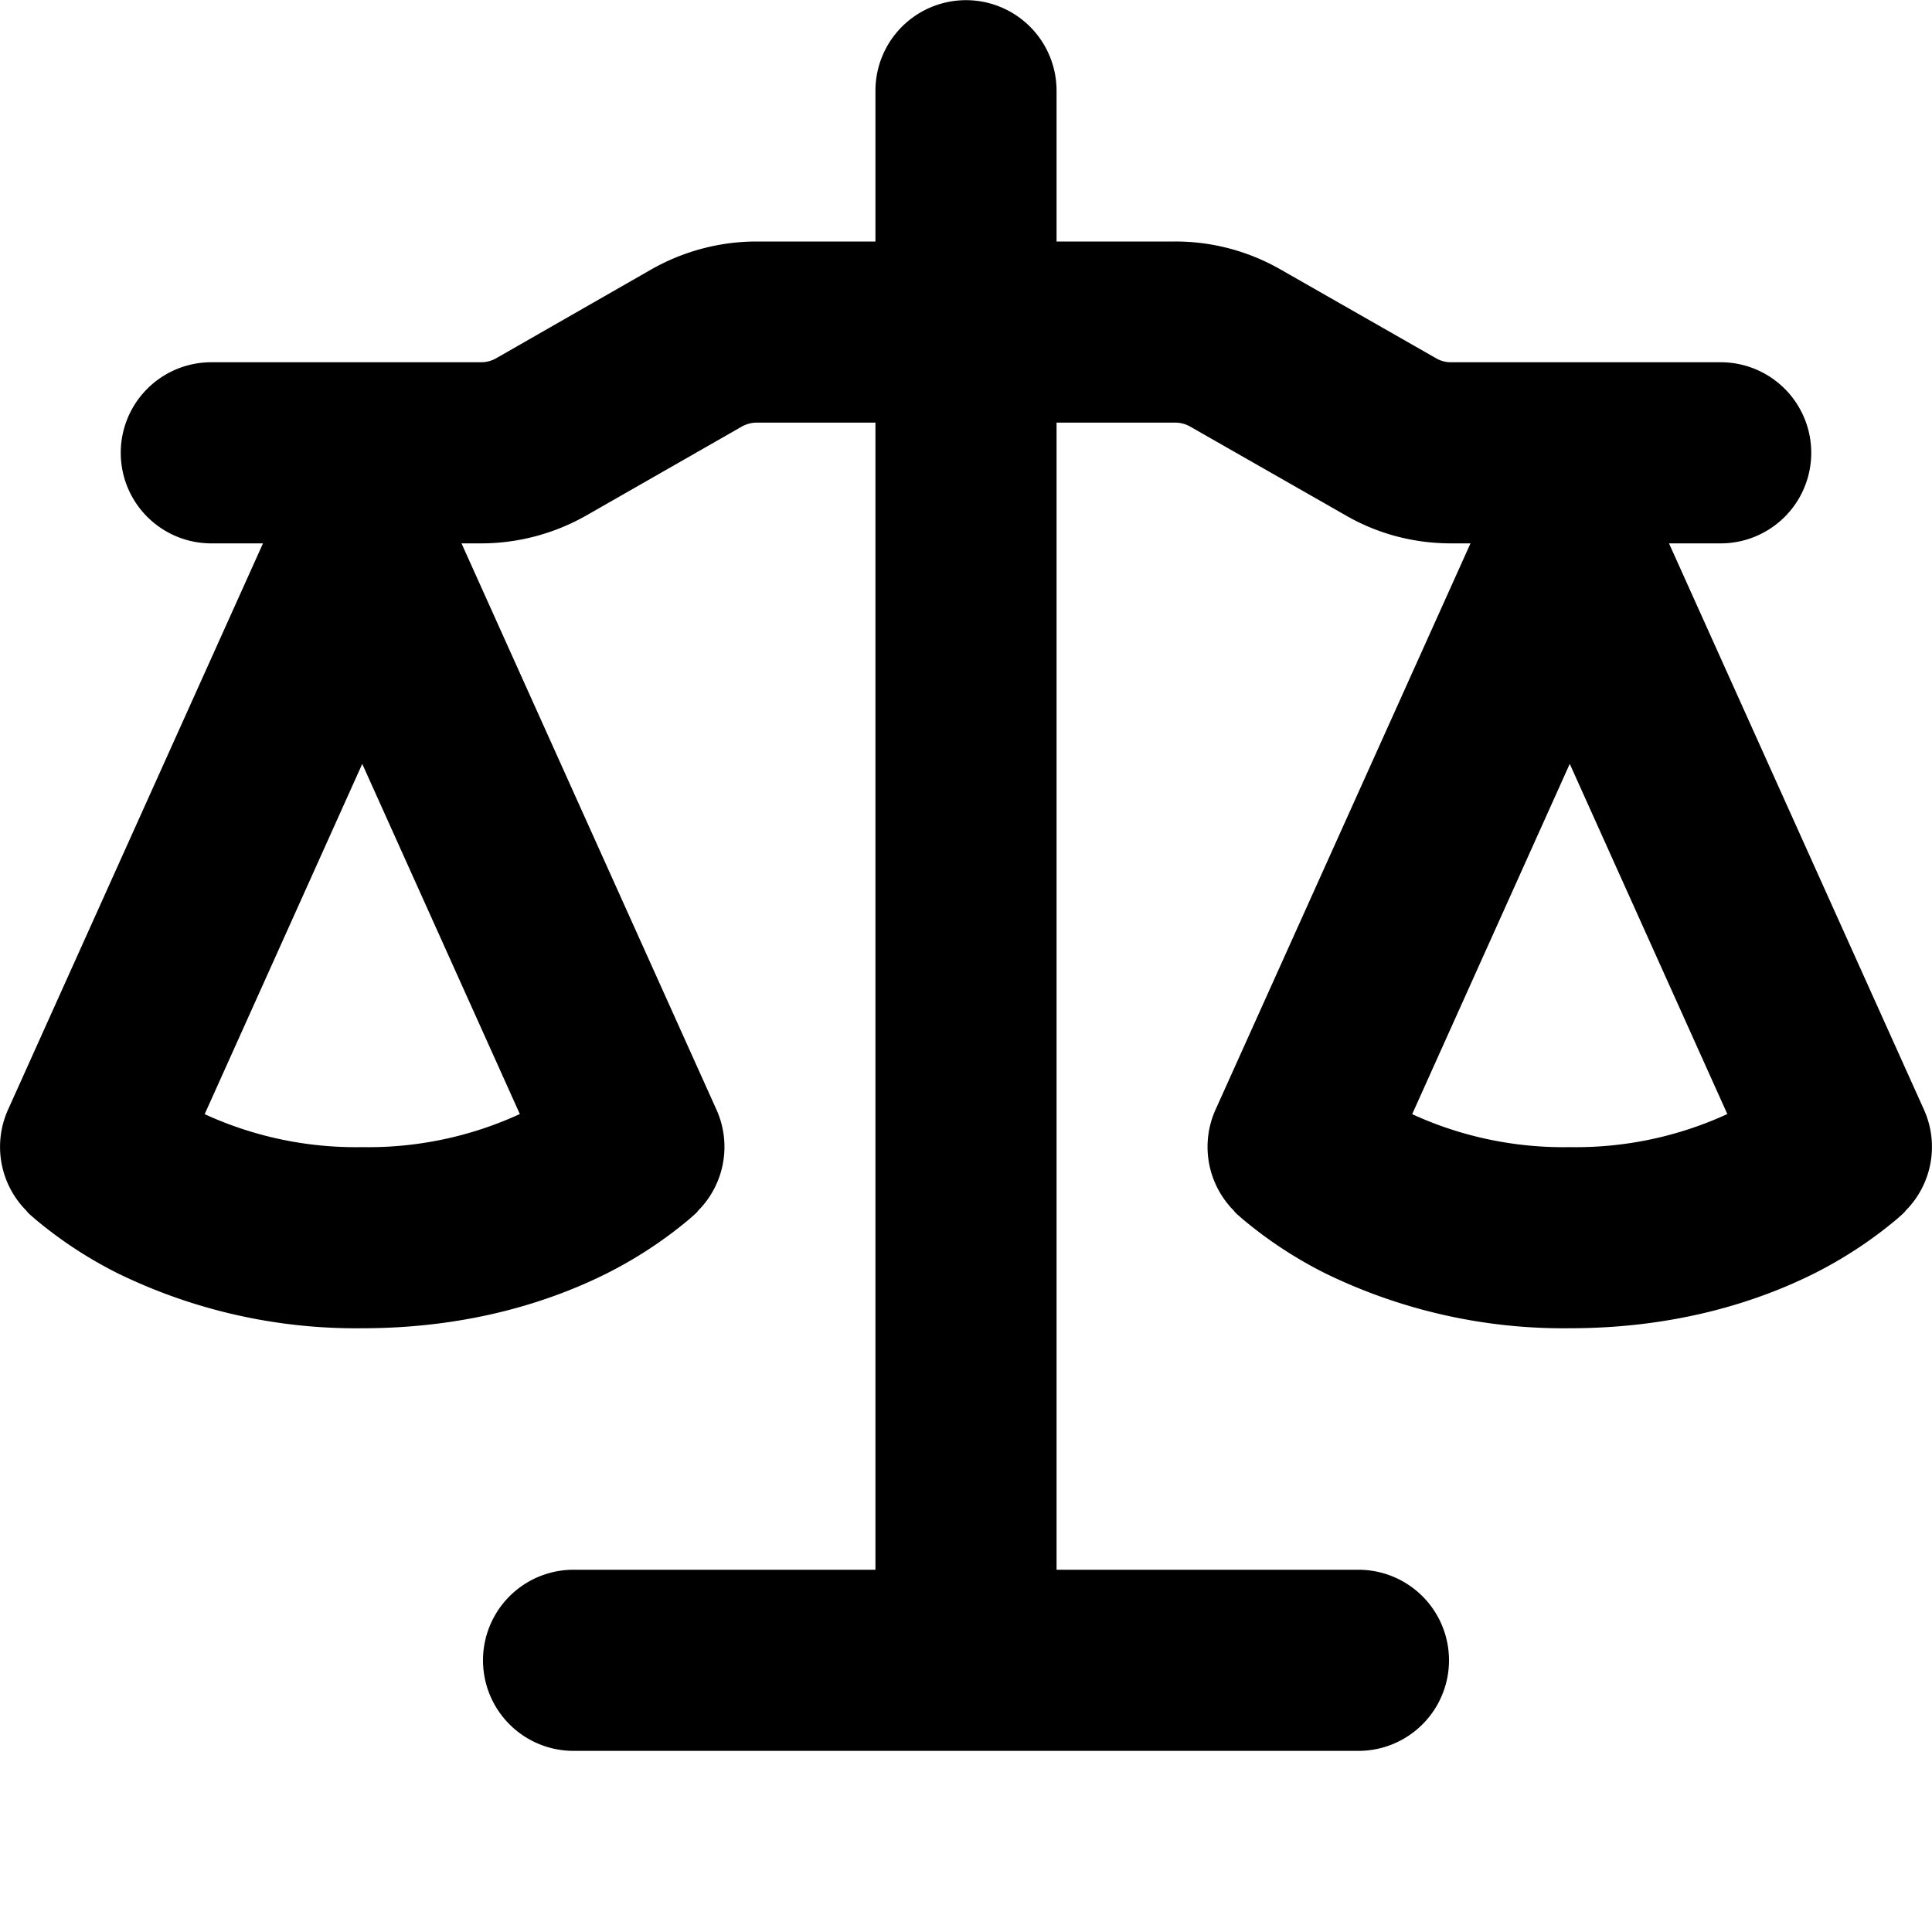 <svg xmlns="http://www.w3.org/2000/svg" width="16" height="16" viewBox="0 0 16 16"><path d="M7.834.02a.75.75 0 0 0-.584.73V2h-.984c-.305 0-.605.08-.87.23l-1.287.737A.25.25 0 0 1 3.984 3H1.75a.75.75 0 0 0 0 1.5h.428L.066 9.191a.75.75 0 0 0 .155.838v.002l.004.004.005.006.016.016.045.039a3.5 3.5 0 0 0 .686.45A4.5 4.5 0 0 0 3 11c.88 0 1.556-.22 2.023-.453q.37-.186.686-.451l.045-.04.016-.015.005-.006.002-.002.002-.002v-.002a.75.75 0 0 0 .155-.838L3.822 4.5h.162c.305 0 .605-.08.87-.23l1.289-.737a.25.25 0 0 1 .123-.033h.984V13h-2.5a.75.75 0 0 0 0 1.5h6.5a.75.75 0 0 0 0-1.5h-2.5V3.5h.984a.25.25 0 0 1 .123.033l1.291.737c.264.152.563.23.868.23h.162l-2.112 4.691a.75.75 0 0 0 .155.838v.002l.004.004.005.006.016.016.045.039a3.5 3.5 0 0 0 .686.45A4.5 4.5 0 0 0 13 11c.88 0 1.556-.22 2.023-.453q.37-.186.686-.451l.045-.04.01-.01.006-.005.005-.006.002-.002.002-.002v-.002a.75.75 0 0 0 .155-.838L13.822 4.5h.428a.75.75 0 0 0 0-1.5h-2.234a.24.24 0 0 1-.123-.033l-1.291-.737A1.75 1.75 0 0 0 9.734 2H8.75V.75a.75.75 0 0 0-.916-.73zM3 6.326l1.305 2.9A3 3 0 0 1 3 9.5a3 3 0 0 1-1.305-.273zm10 0 1.305 2.9A3 3 0 0 1 13 9.5a3 3 0 0 1-1.305-.273z"/></svg>